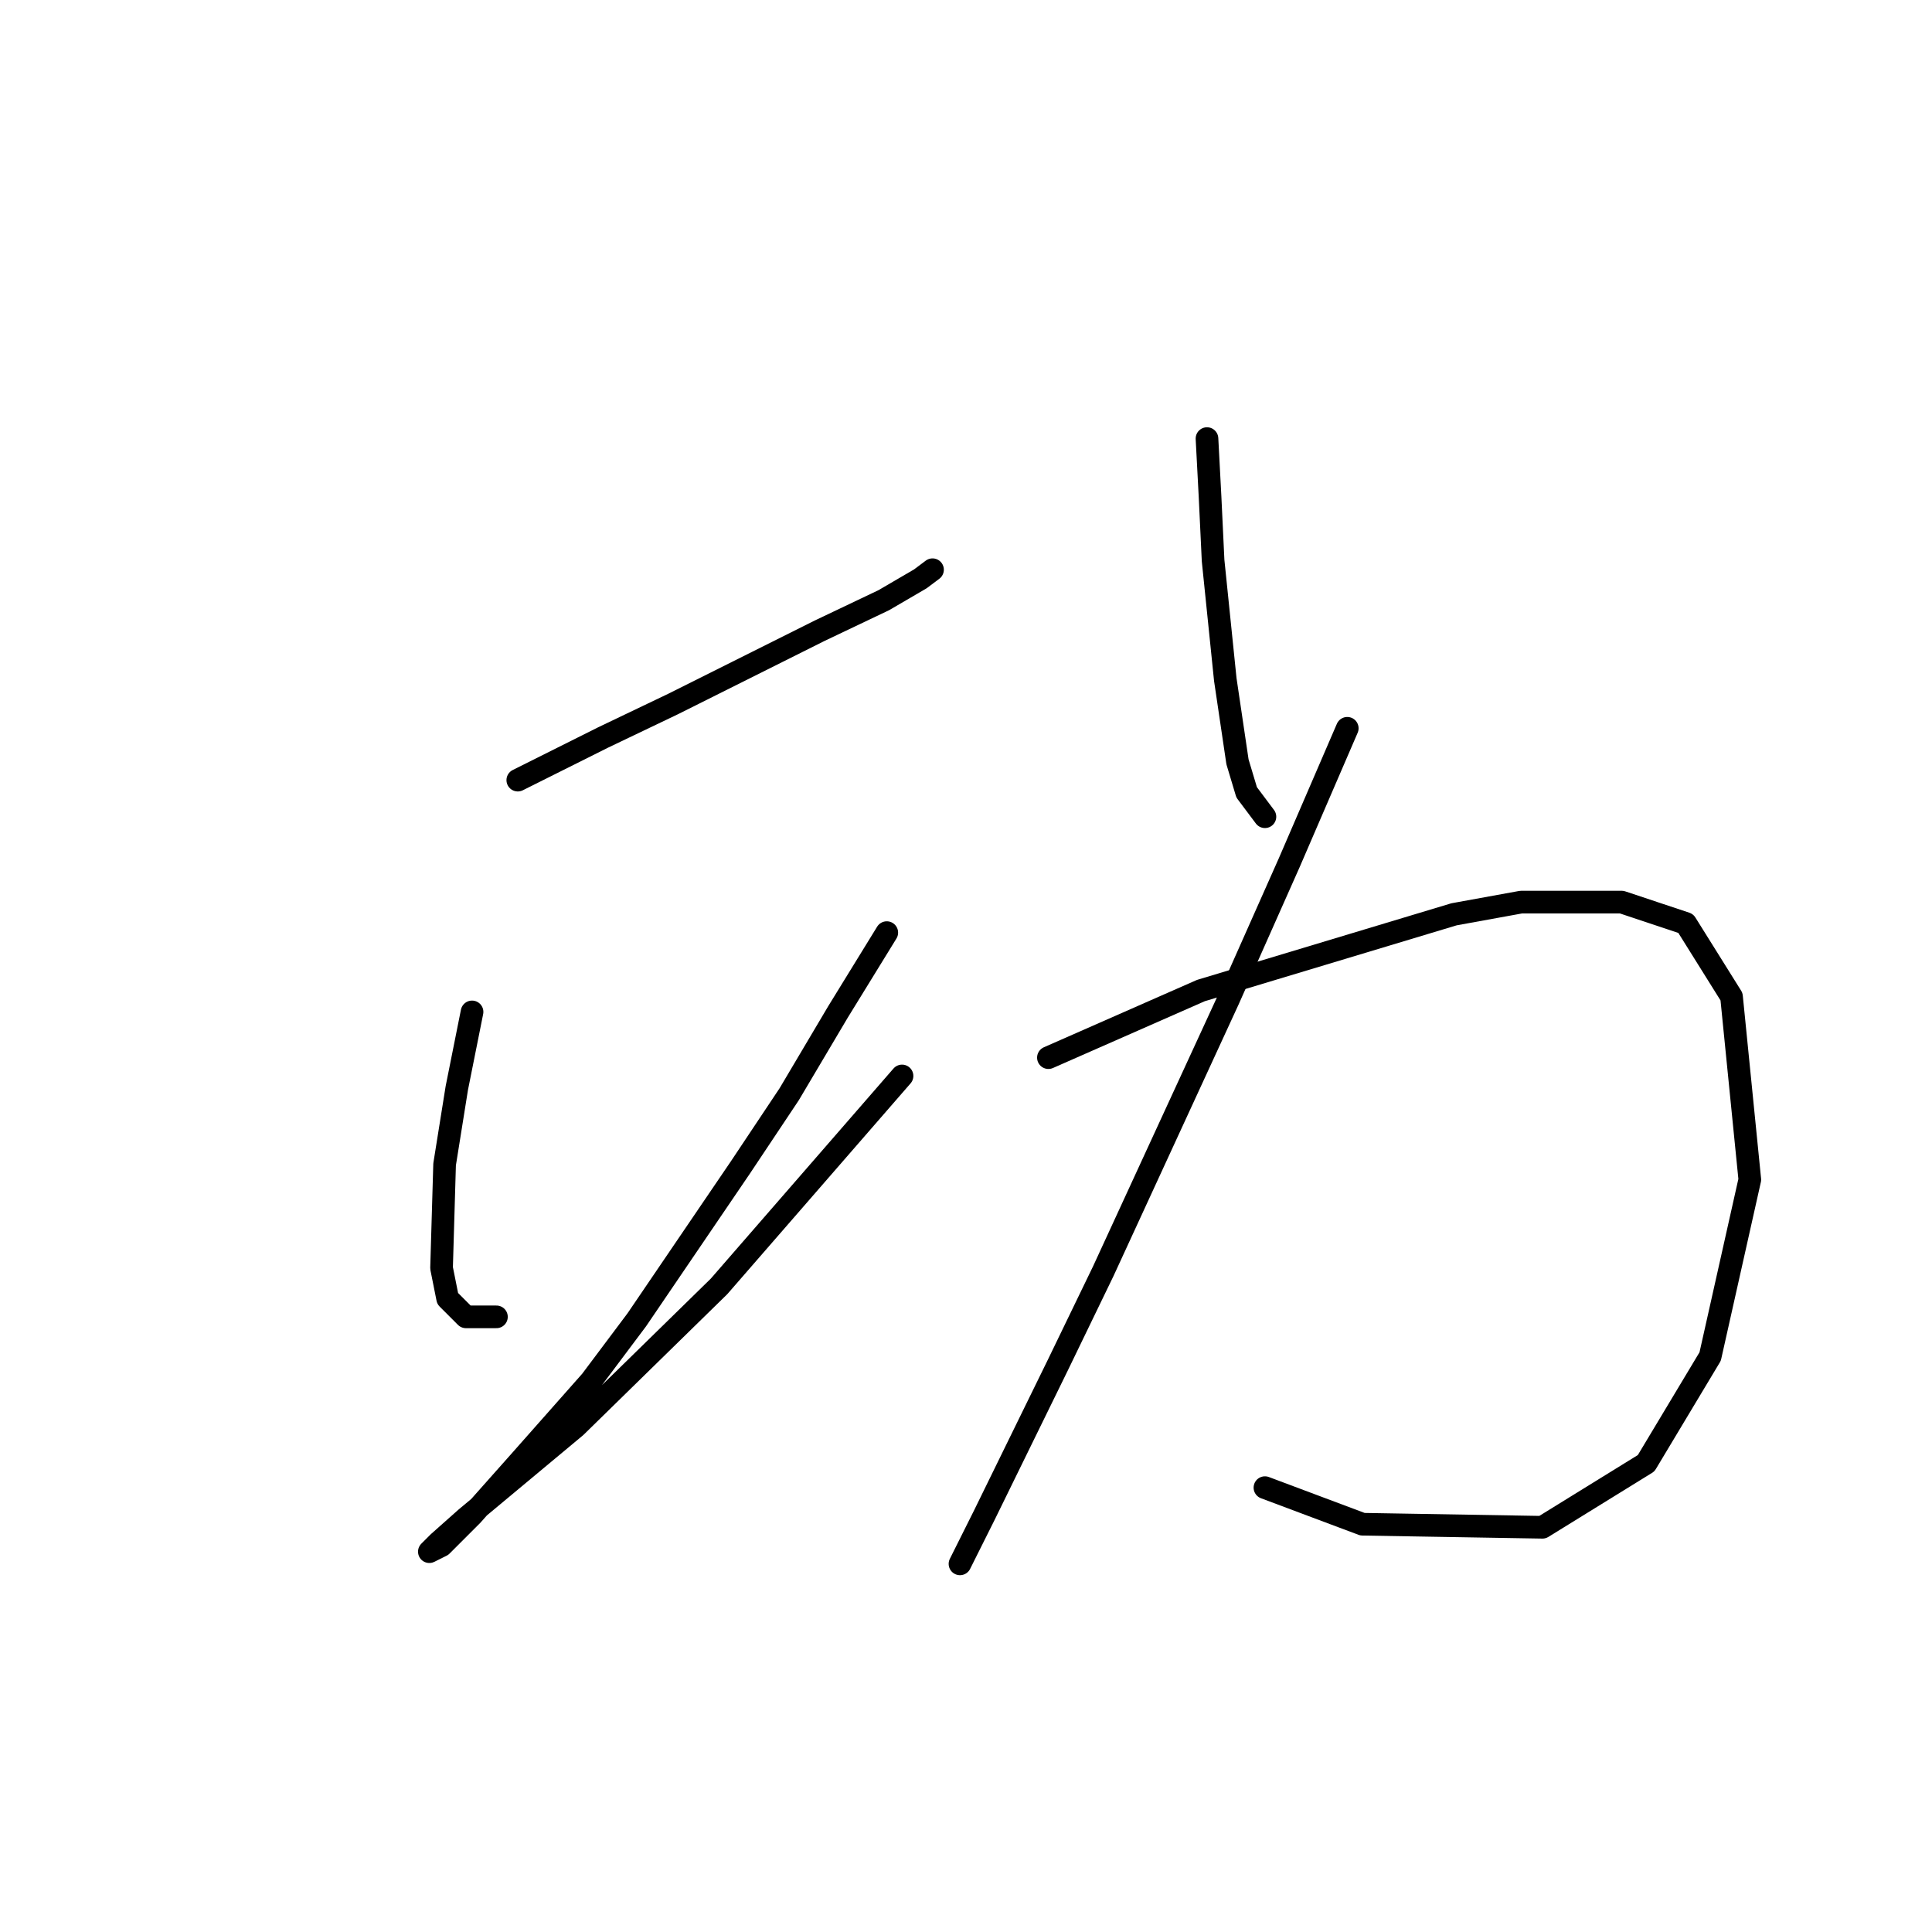 <?xml version="1.0" standalone="no"?>
    <svg width="256" height="256" xmlns="http://www.w3.org/2000/svg" version="1.1">
    <polyline stroke="black" stroke-width="3" stroke-linecap="round" fill="transparent" stroke-linejoin="round" points="68.61 103.372 79.924 97.715 89.218 93.27 102.957 86.4 108.614 83.572 117.1 79.531 121.949 76.702 123.565 75.49 123.565 75.49 " />
        <polyline stroke="black" stroke-width="3" stroke-linecap="round" fill="transparent" stroke-linejoin="round" points="62.549 134.082 60.528 144.184 58.912 154.286 58.508 168.025 59.316 172.066 61.74 174.49 65.781 174.49 65.781 174.49 " />
        <polyline stroke="black" stroke-width="3" stroke-linecap="round" fill="transparent" stroke-linejoin="round" points="117.504 123.576 111.039 134.082 104.573 144.992 98.108 154.69 84.369 174.894 78.308 182.976 69.014 193.482 62.549 200.756 58.508 204.797 56.891 205.605 58.104 204.392 61.74 201.16 76.287 189.037 95.279 170.45 119.524 142.568 119.524 142.568 " />
        <polyline stroke="black" stroke-width="3" stroke-linecap="round" fill="transparent" stroke-linejoin="round" points="159.932 58.115 160.337 65.792 160.741 74.278 162.357 90.037 163.973 100.947 165.186 104.988 167.61 108.221 167.61 108.221 " />
        <polyline stroke="black" stroke-width="3" stroke-linecap="round" fill="transparent" stroke-linejoin="round" points="178.52 96.502 170.843 114.282 162.761 132.466 146.194 168.429 140.132 180.956 130.434 200.756 127.202 207.221 127.202 207.221 " />
        <polyline stroke="black" stroke-width="3" stroke-linecap="round" fill="transparent" stroke-linejoin="round" points="138.92 140.143 159.124 131.254 192.663 121.151 201.553 119.535 214.888 119.535 223.373 122.364 229.435 132.062 231.859 156.307 226.606 179.743 218.12 193.886 204.382 202.372 180.541 201.968 167.61 197.119 167.61 197.119 " />
        </svg>